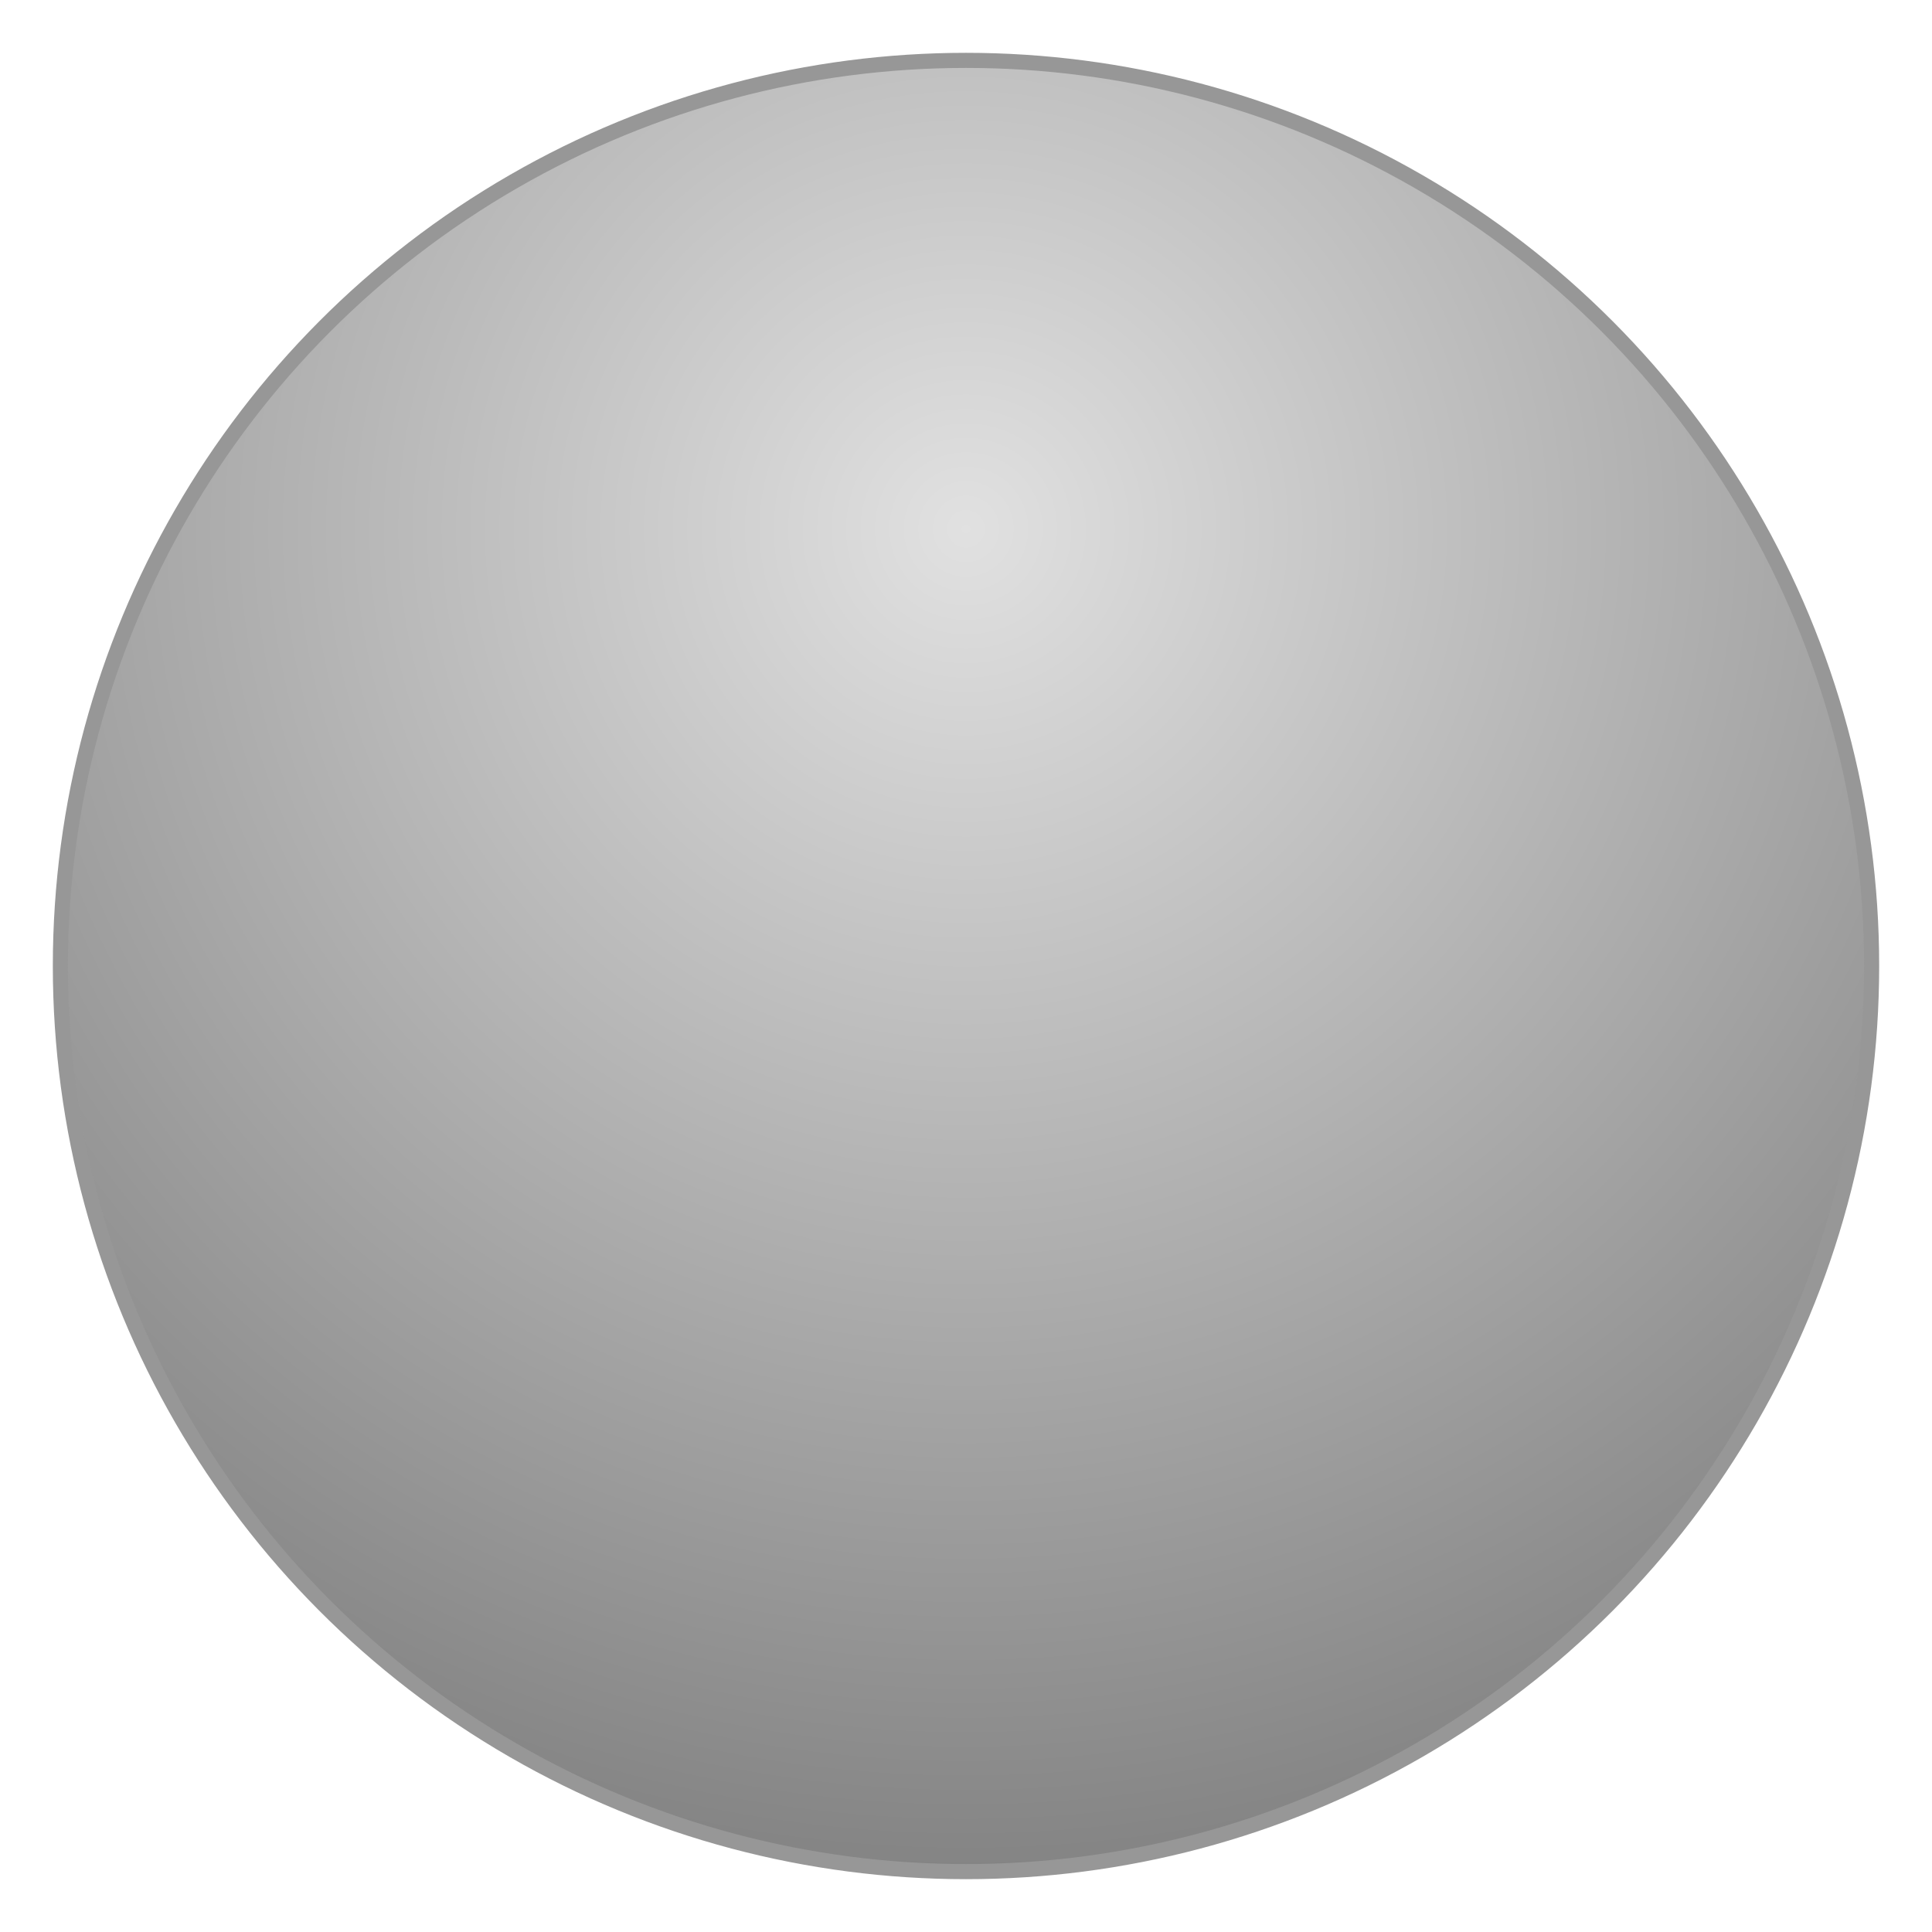 <?xml version="1.0" encoding="UTF-8" standalone="no"?>
<svg width="100%" height="100%" viewBox="0 0 128 128" version="1.1" xmlns="http://www.w3.org/2000/svg" xmlns:xlink="http://www.w3.org/1999/xlink" xmlns:sketch="http://www.bohemiancoding.com/sketch/ns">
    <!-- Generator: Sketch 3.3.1 (12002) - http://www.bohemiancoding.com/sketch -->
    <title>oval inactive</title>
    <desc>Created with Sketch.</desc>
    <defs>
        <radialGradient cx="50%" cy="25.833%" fx="50%" fy="25.833%" r="100%" id="radialGradient-1">
            <stop stop-color="#DEDEDE" offset="0%"></stop>
            <stop stop-color="#555555" offset="98.467%"></stop>
        </radialGradient>
        <filter x="-50%" y="-50%" width="200%" height="200%" filterUnits="objectBoundingBox" id="filter-2">
            <feOffset dx="0" dy="-2" in="SourceAlpha" result="shadowOffsetOuter1"></feOffset>
            <feGaussianBlur stdDeviation="1.5" in="shadowOffsetOuter1" result="shadowBlurOuter1"></feGaussianBlur>
            <feColorMatrix values="0 0 0 0 0.163   0 0 0 0 0.163   0 0 0 0 0.163  0 0 0 0.35 0" in="shadowBlurOuter1" type="matrix" result="shadowMatrixOuter1"></feColorMatrix>
            <feMerge>
                <feMergeNode in="shadowMatrixOuter1"></feMergeNode>
                <feMergeNode in="SourceGraphic"></feMergeNode>
            </feMerge>
        </filter>
    </defs>
    <g id="art-1" stroke="none" stroke-width="1" fill="none" fill-rule="evenodd" sketch:type="MSPage">
        <g id="Send-Exception" sketch:type="MSLayerGroup" transform="translate(-256, -1010)" stroke="#979797" filter="url(#filter-2)" fill="url(#radialGradient-1)" fill-opacity="0.9">
            <g id="active-exceptions" transform="translate(0, 1016)" sketch:type="MSShapeGroup">
                <circle id="oval-inactive" cx="320" cy="60" r="60"></circle>
            </g>
        </g>
    </g>
</svg>